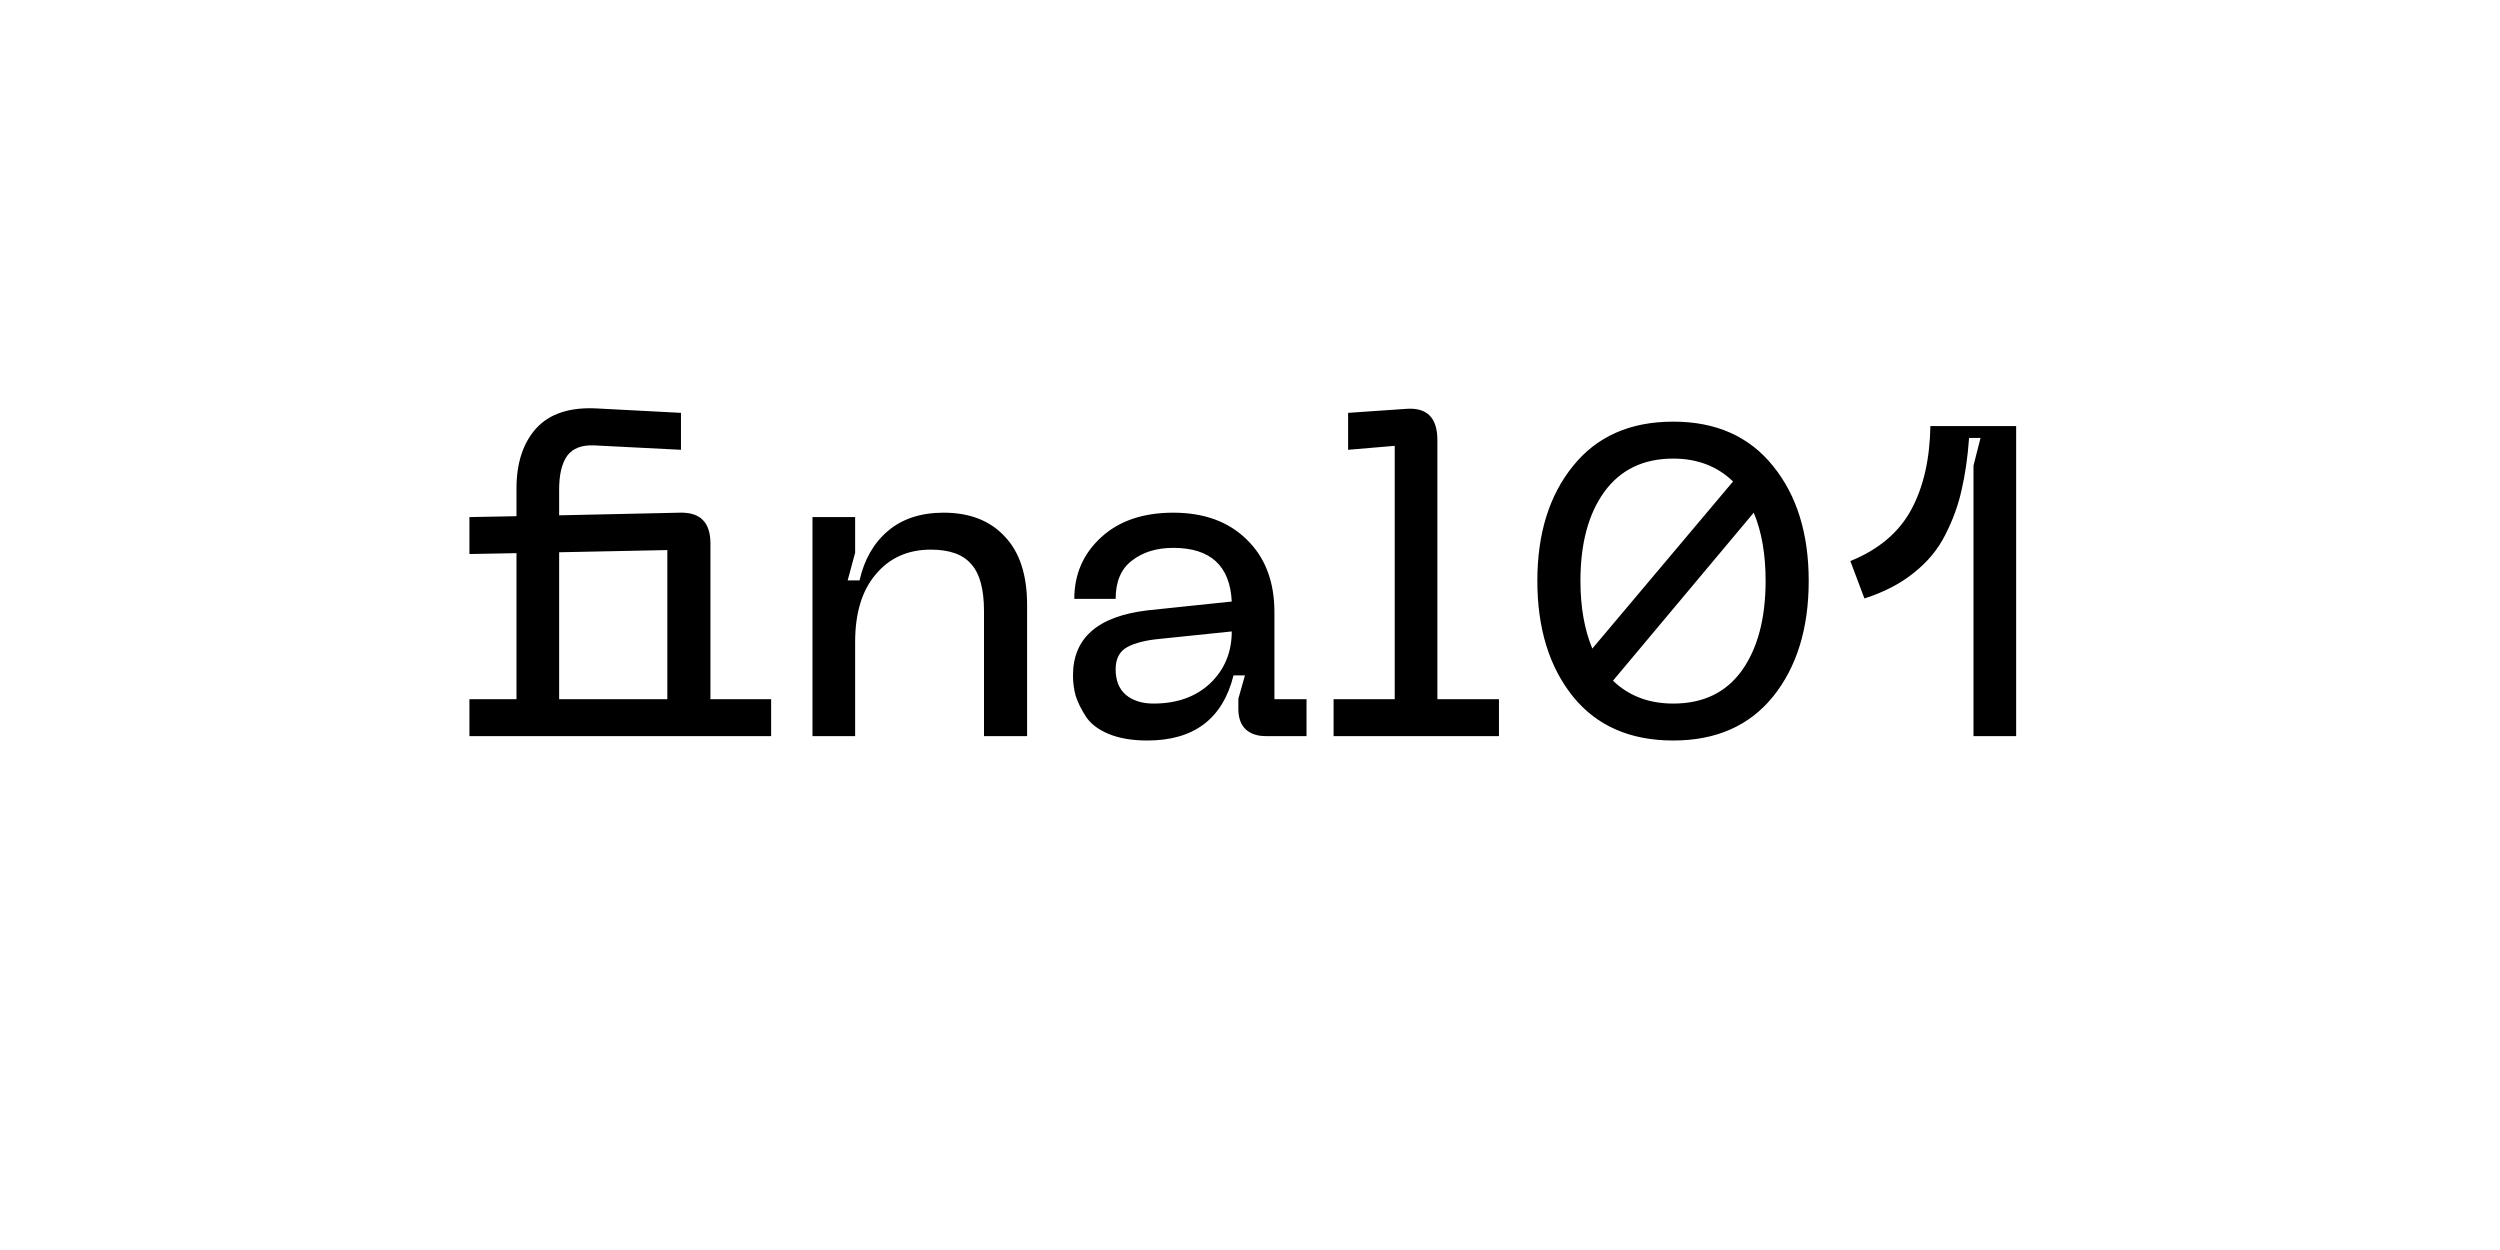 <svg width="120px" height="60px" viewBox="0 0 1080 540" fill="none" xmlns="http://www.w3.org/2000/svg">
    <path d="M306.91 302.04H333.13V318H202.79V302.04H223.12V238.96L202.79 239.34V223.38L223.12 223V211.03C223.12 200.01 225.97 191.333 231.67 185C237.497 178.667 246.237 175.817 257.89 176.45L294.18 178.35V194.31L256.75 192.41C251.303 192.157 247.377 193.677 244.97 196.97C242.69 200.263 241.55 205.077 241.55 211.41V222.62L293.61 221.48C298.17 221.353 301.527 222.43 303.68 224.71C305.833 226.863 306.91 230.283 306.91 234.97V302.04ZM288.29 302.04V237.63L241.55 238.58V302.04H288.29ZM402.1 237.44C392.22 237.44 384.303 240.987 378.35 248.08C372.397 255.047 369.42 264.8 369.42 277.34V318H350.99V223.38H369.42V238.77L366.19 250.74H371.32C373.347 241.747 377.4 234.653 383.48 229.46C389.687 224.14 397.73 221.48 407.61 221.48C418.883 221.48 427.687 224.9 434.02 231.74C440.48 238.453 443.71 248.333 443.71 261.38V318H425.09V264.04C425.09 254.54 423.253 247.763 419.58 243.71C416.033 239.53 410.207 237.44 402.1 237.44ZM463.528 291.78C463.528 275.567 474.295 266.193 495.828 263.66L532.118 259.86C531.358 244.407 522.935 236.68 506.848 236.68C499.628 236.68 493.675 238.517 488.988 242.19C484.301 245.737 481.958 251.247 481.958 258.72H464.098C464.098 248.08 467.961 239.213 475.688 232.12C483.415 225.027 493.801 221.48 506.848 221.48C520.148 221.48 530.725 225.343 538.578 233.07C546.558 240.797 550.548 251.247 550.548 264.42V302.04H564.418V318H546.748C543.075 318 540.161 316.987 538.008 314.96C535.981 312.933 534.968 310.02 534.968 306.22V301.85L537.818 291.78H532.878C528.191 310.527 515.778 319.9 495.638 319.9C489.051 319.9 483.478 318.95 478.918 317.05C474.358 315.15 471.065 312.617 469.038 309.45C467.011 306.283 465.555 303.307 464.668 300.52C463.908 297.733 463.528 294.82 463.528 291.78ZM481.958 289.12C481.958 293.933 483.415 297.607 486.328 300.14C489.368 302.673 493.358 303.94 498.298 303.94C508.431 303.94 516.601 301.027 522.808 295.2C529.015 289.247 532.118 281.773 532.118 272.78L499.058 276.2C493.105 276.96 488.735 278.29 485.948 280.19C483.288 282.09 481.958 285.067 481.958 289.12ZM576.11 318V302.04H602.52V192.6L582.38 194.31V178.35L607.27 176.64C616.39 175.88 620.95 180.377 620.95 190.13V302.04H647.55V318H576.11ZM722.841 182.15C741.334 182.15 755.711 188.547 765.971 201.34C776.231 214.007 781.361 230.537 781.361 250.93C781.361 271.45 776.231 288.107 765.971 300.9C755.711 313.567 741.334 319.9 722.841 319.9C704.221 319.9 689.781 313.567 679.521 300.9C669.261 288.107 664.131 271.45 664.131 250.93C664.131 230.537 669.261 214.007 679.521 201.34C689.781 188.547 704.221 182.15 722.841 182.15ZM722.841 198.11C709.921 198.11 699.977 202.923 693.011 212.55C686.171 222.05 682.751 234.843 682.751 250.93C682.751 262.203 684.461 271.957 687.881 280.19L748.681 207.99C741.841 201.403 733.227 198.11 722.841 198.11ZM722.841 303.94C735.761 303.94 745.641 299.19 752.481 289.69C759.321 280.063 762.741 267.143 762.741 250.93C762.741 239.403 761.031 229.587 757.611 221.48L696.811 294.06C703.651 300.647 712.327 303.94 722.841 303.94ZM799.35 242.38C811.51 237.44 820.25 230.093 825.57 220.34C830.89 210.587 833.677 198.49 833.93 184.05H870.98V318H852.55V201.15L855.59 189.18H850.65C850.017 197.667 848.94 205.14 847.42 211.6C846.027 218.06 843.683 224.52 840.39 230.98C837.223 237.313 832.663 242.823 826.71 247.51C820.883 252.197 813.79 255.87 805.43 258.53L799.35 242.38Z" fill="black"/>
</svg>
